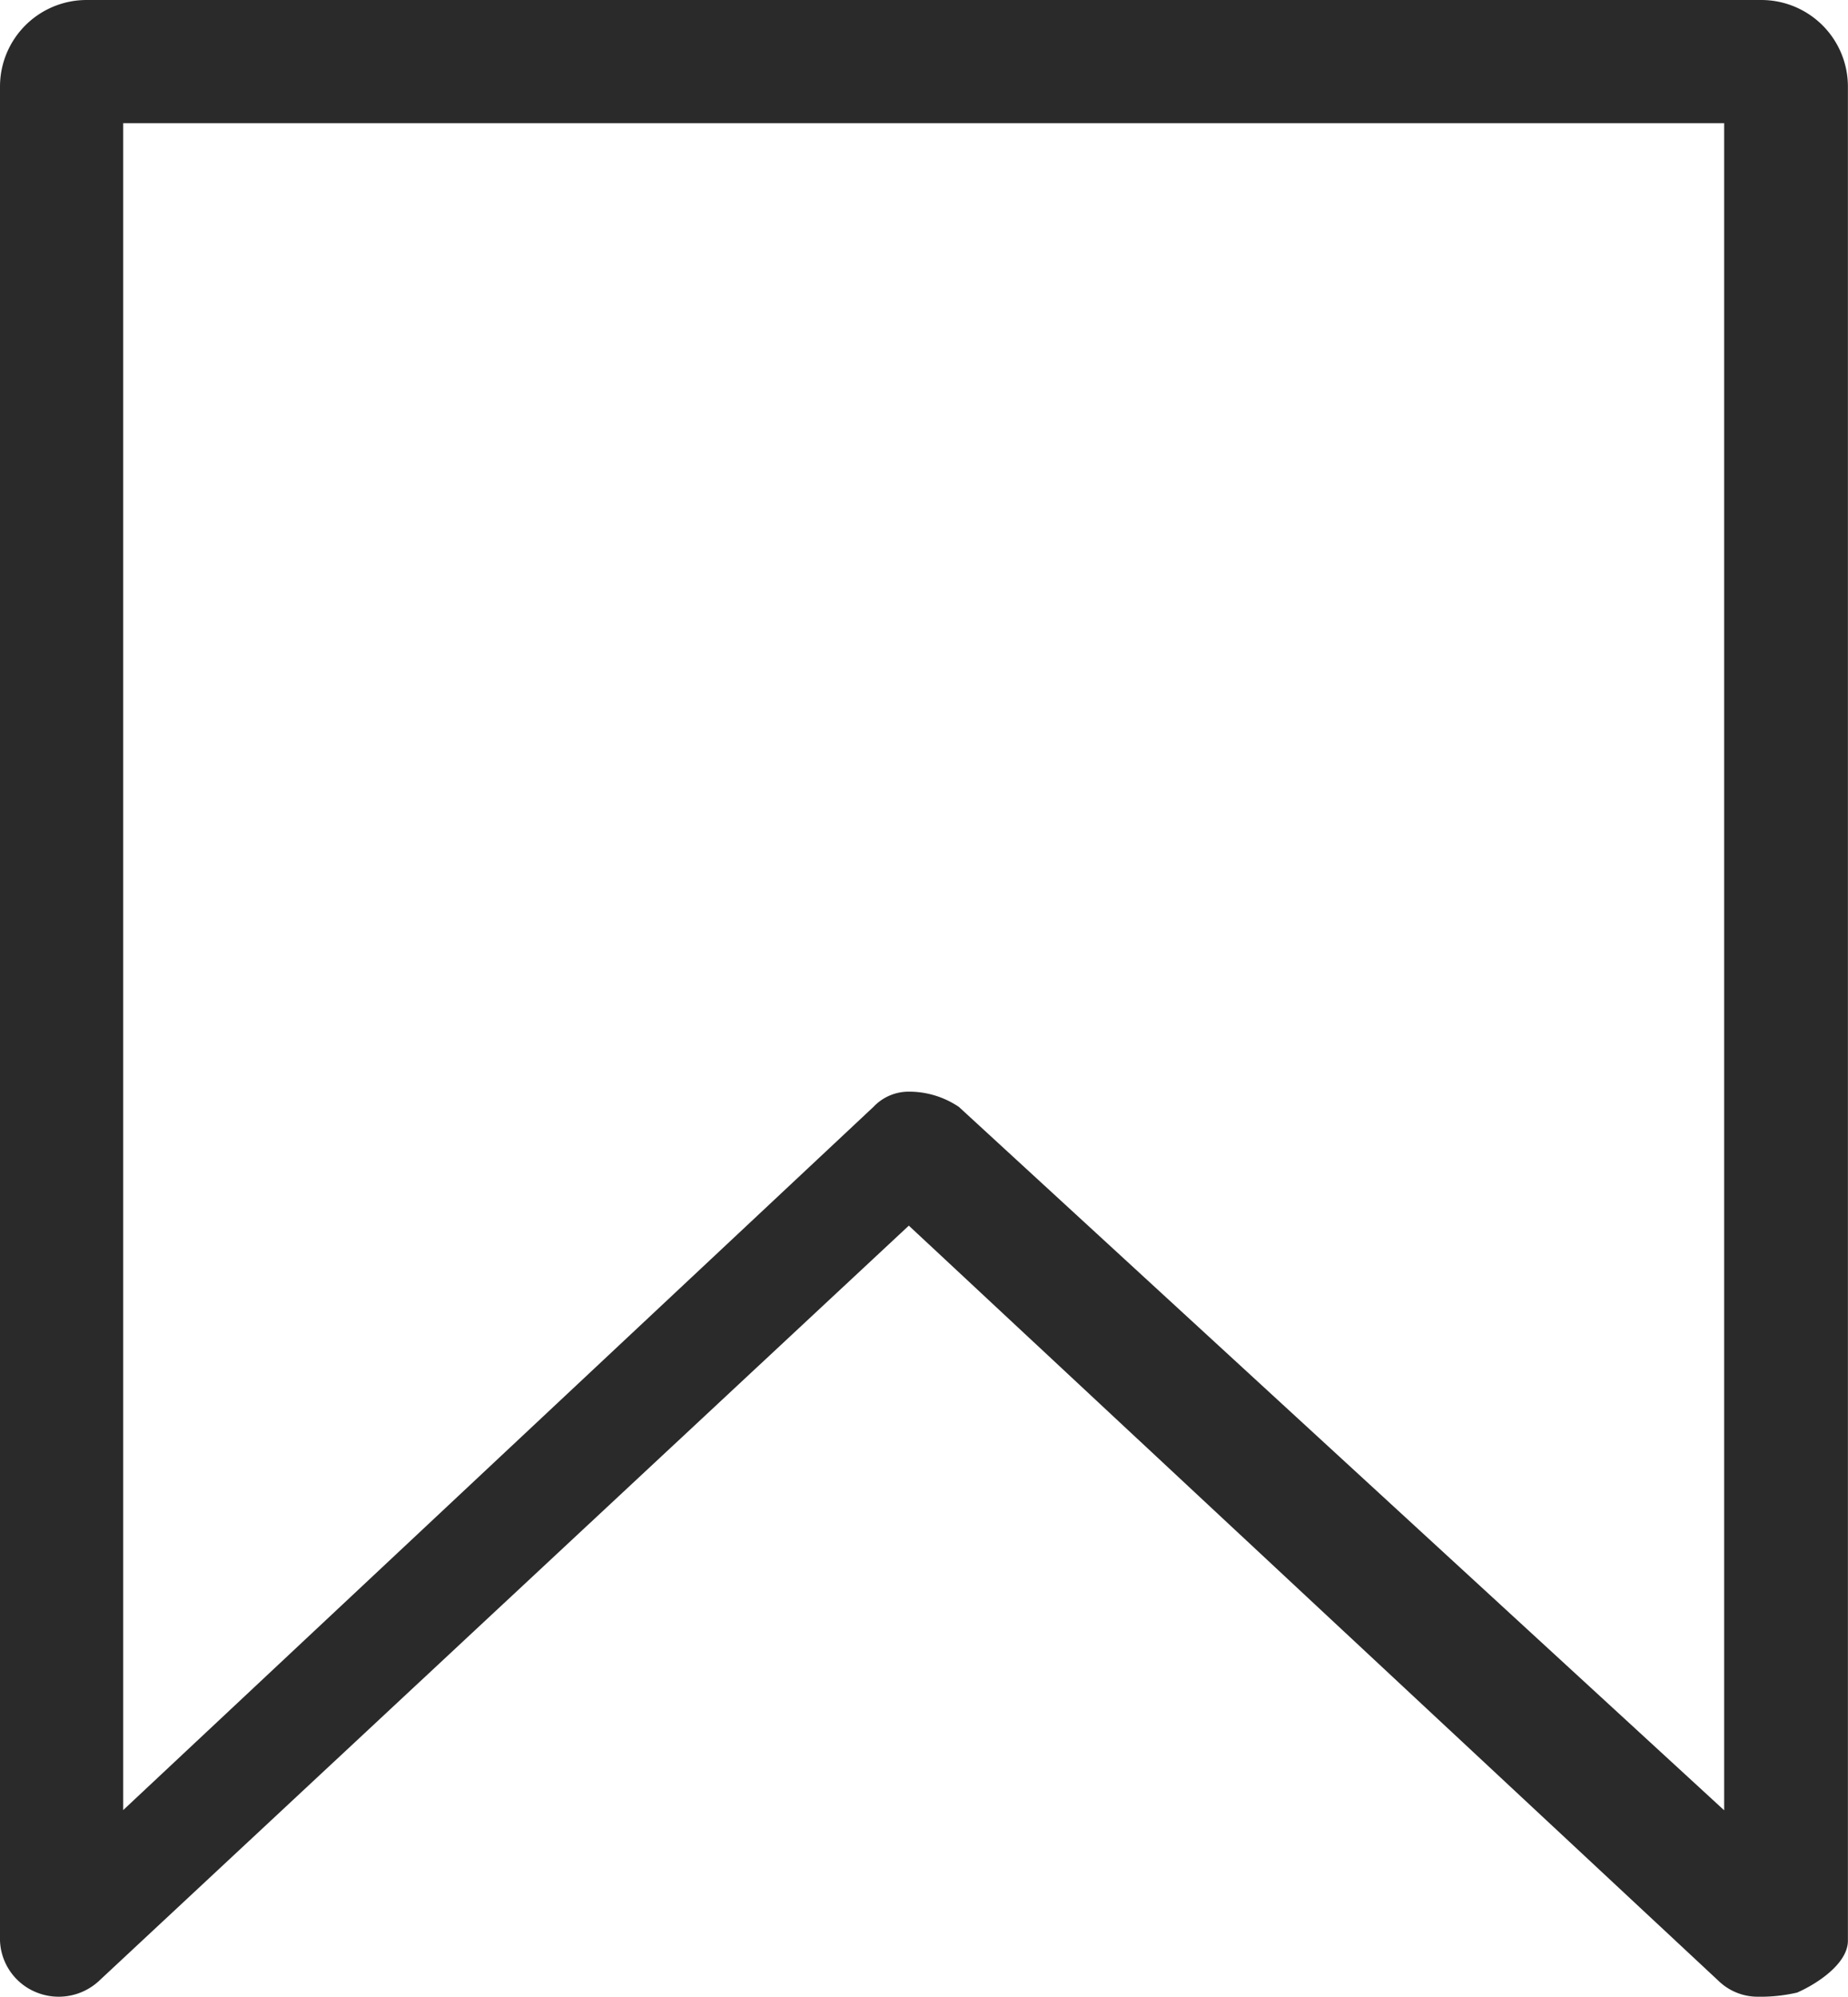 <svg xmlns="http://www.w3.org/2000/svg" width="19.803" height="21.401" viewBox="0 0 19.803 21.401">
  <path id="Path_1530" data-name="Path 1530" d="M365.836,380.4a.6.6,0,0,1-.414-.164l-8.683-8.1-8.684,8.1a.635.635,0,0,1-.673.114A.623.623,0,0,1,347,379.8V359.928a.928.928,0,0,1,.928-.928h17.946a.928.928,0,0,1,.928.928V379.8c0,.242-.323.459-.545.556A1.751,1.751,0,0,1,365.836,380.4Zm-9.1-9.7a.952.952,0,0,1,.54.164l8.2,7.538V360.32H348.32V378.4l8.041-7.538A.518.518,0,0,1,356.739,370.7Z" transform="translate(-347 -359)" fill="#2a2a2a"/>
</svg>
